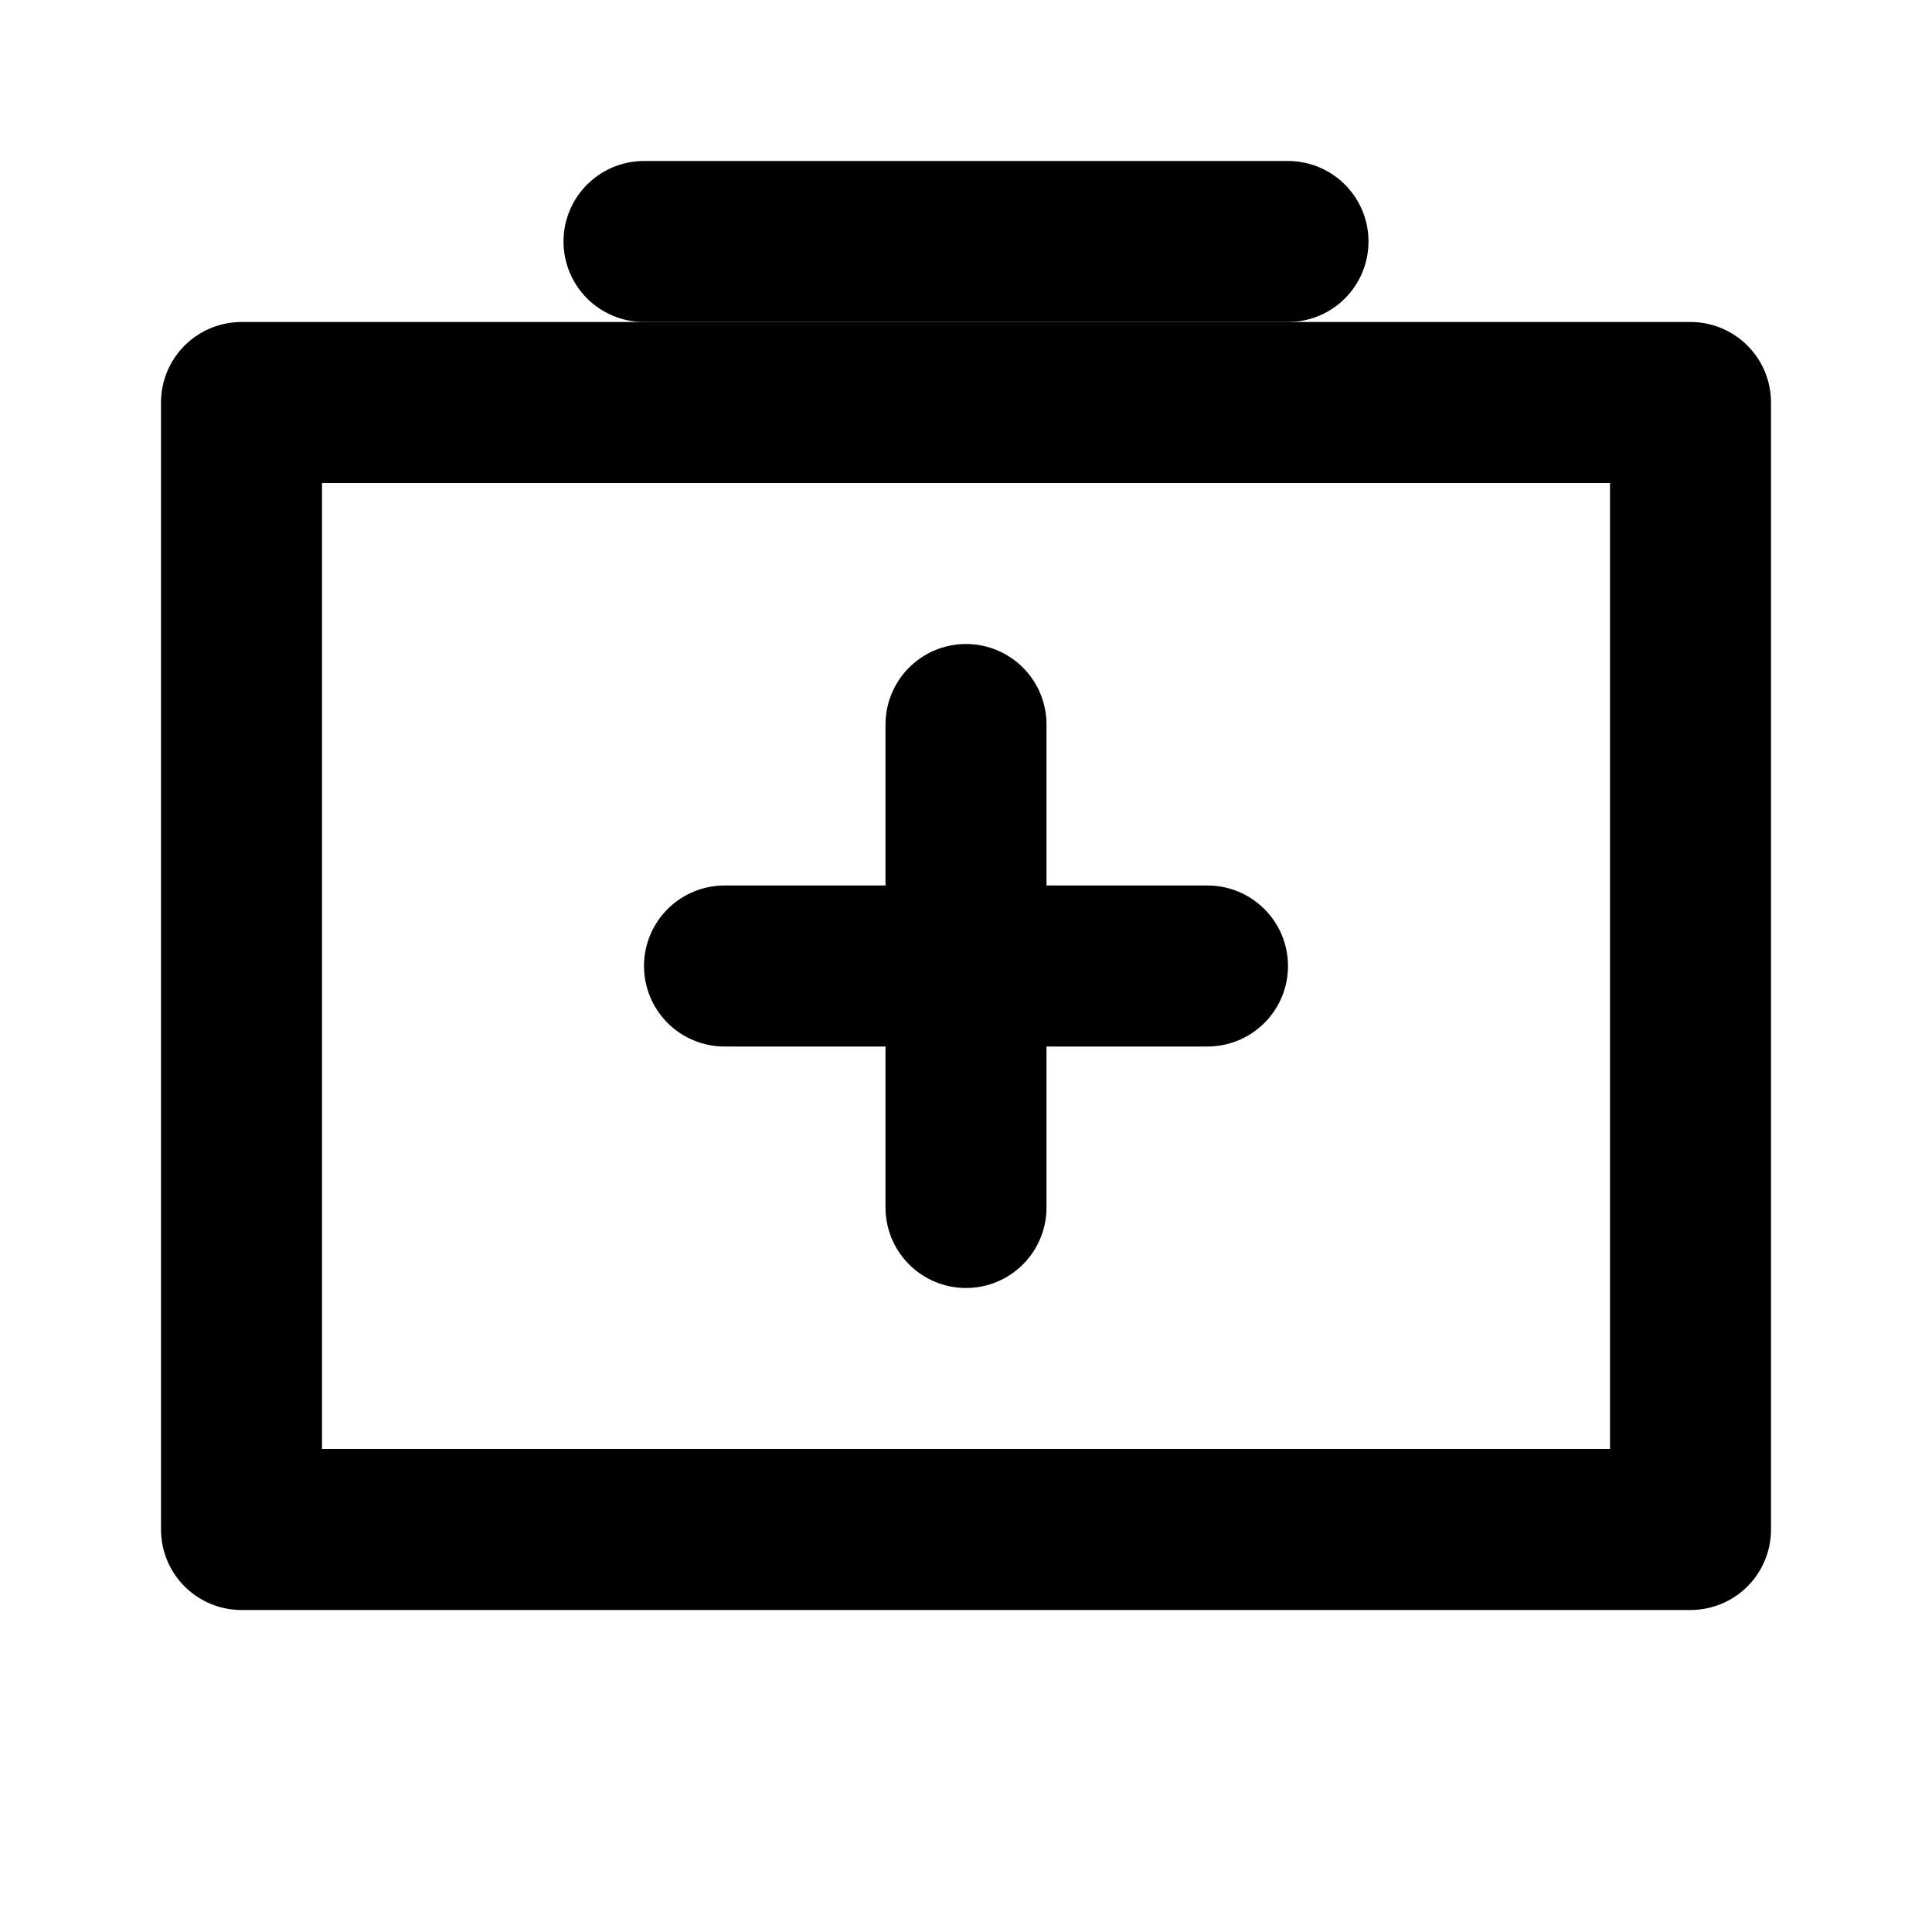 <svg width="24" height="24" viewBox="0 0 24 24" fill="none" xmlns="http://www.w3.org/2000/svg">
  <rect x="3" y="5" width="18" height="14" stroke="#000000" stroke-width="2" stroke-linecap="round" stroke-linejoin="round"/>
  <path d="M8 3H16" stroke="#000000" stroke-width="2" stroke-linecap="round"/>
  <path d="M12 9V15" stroke="#000000" stroke-width="2" stroke-linecap="round"/>
  <path d="M9 12H15" stroke="#000000" stroke-width="2" stroke-linecap="round"/>
</svg>
